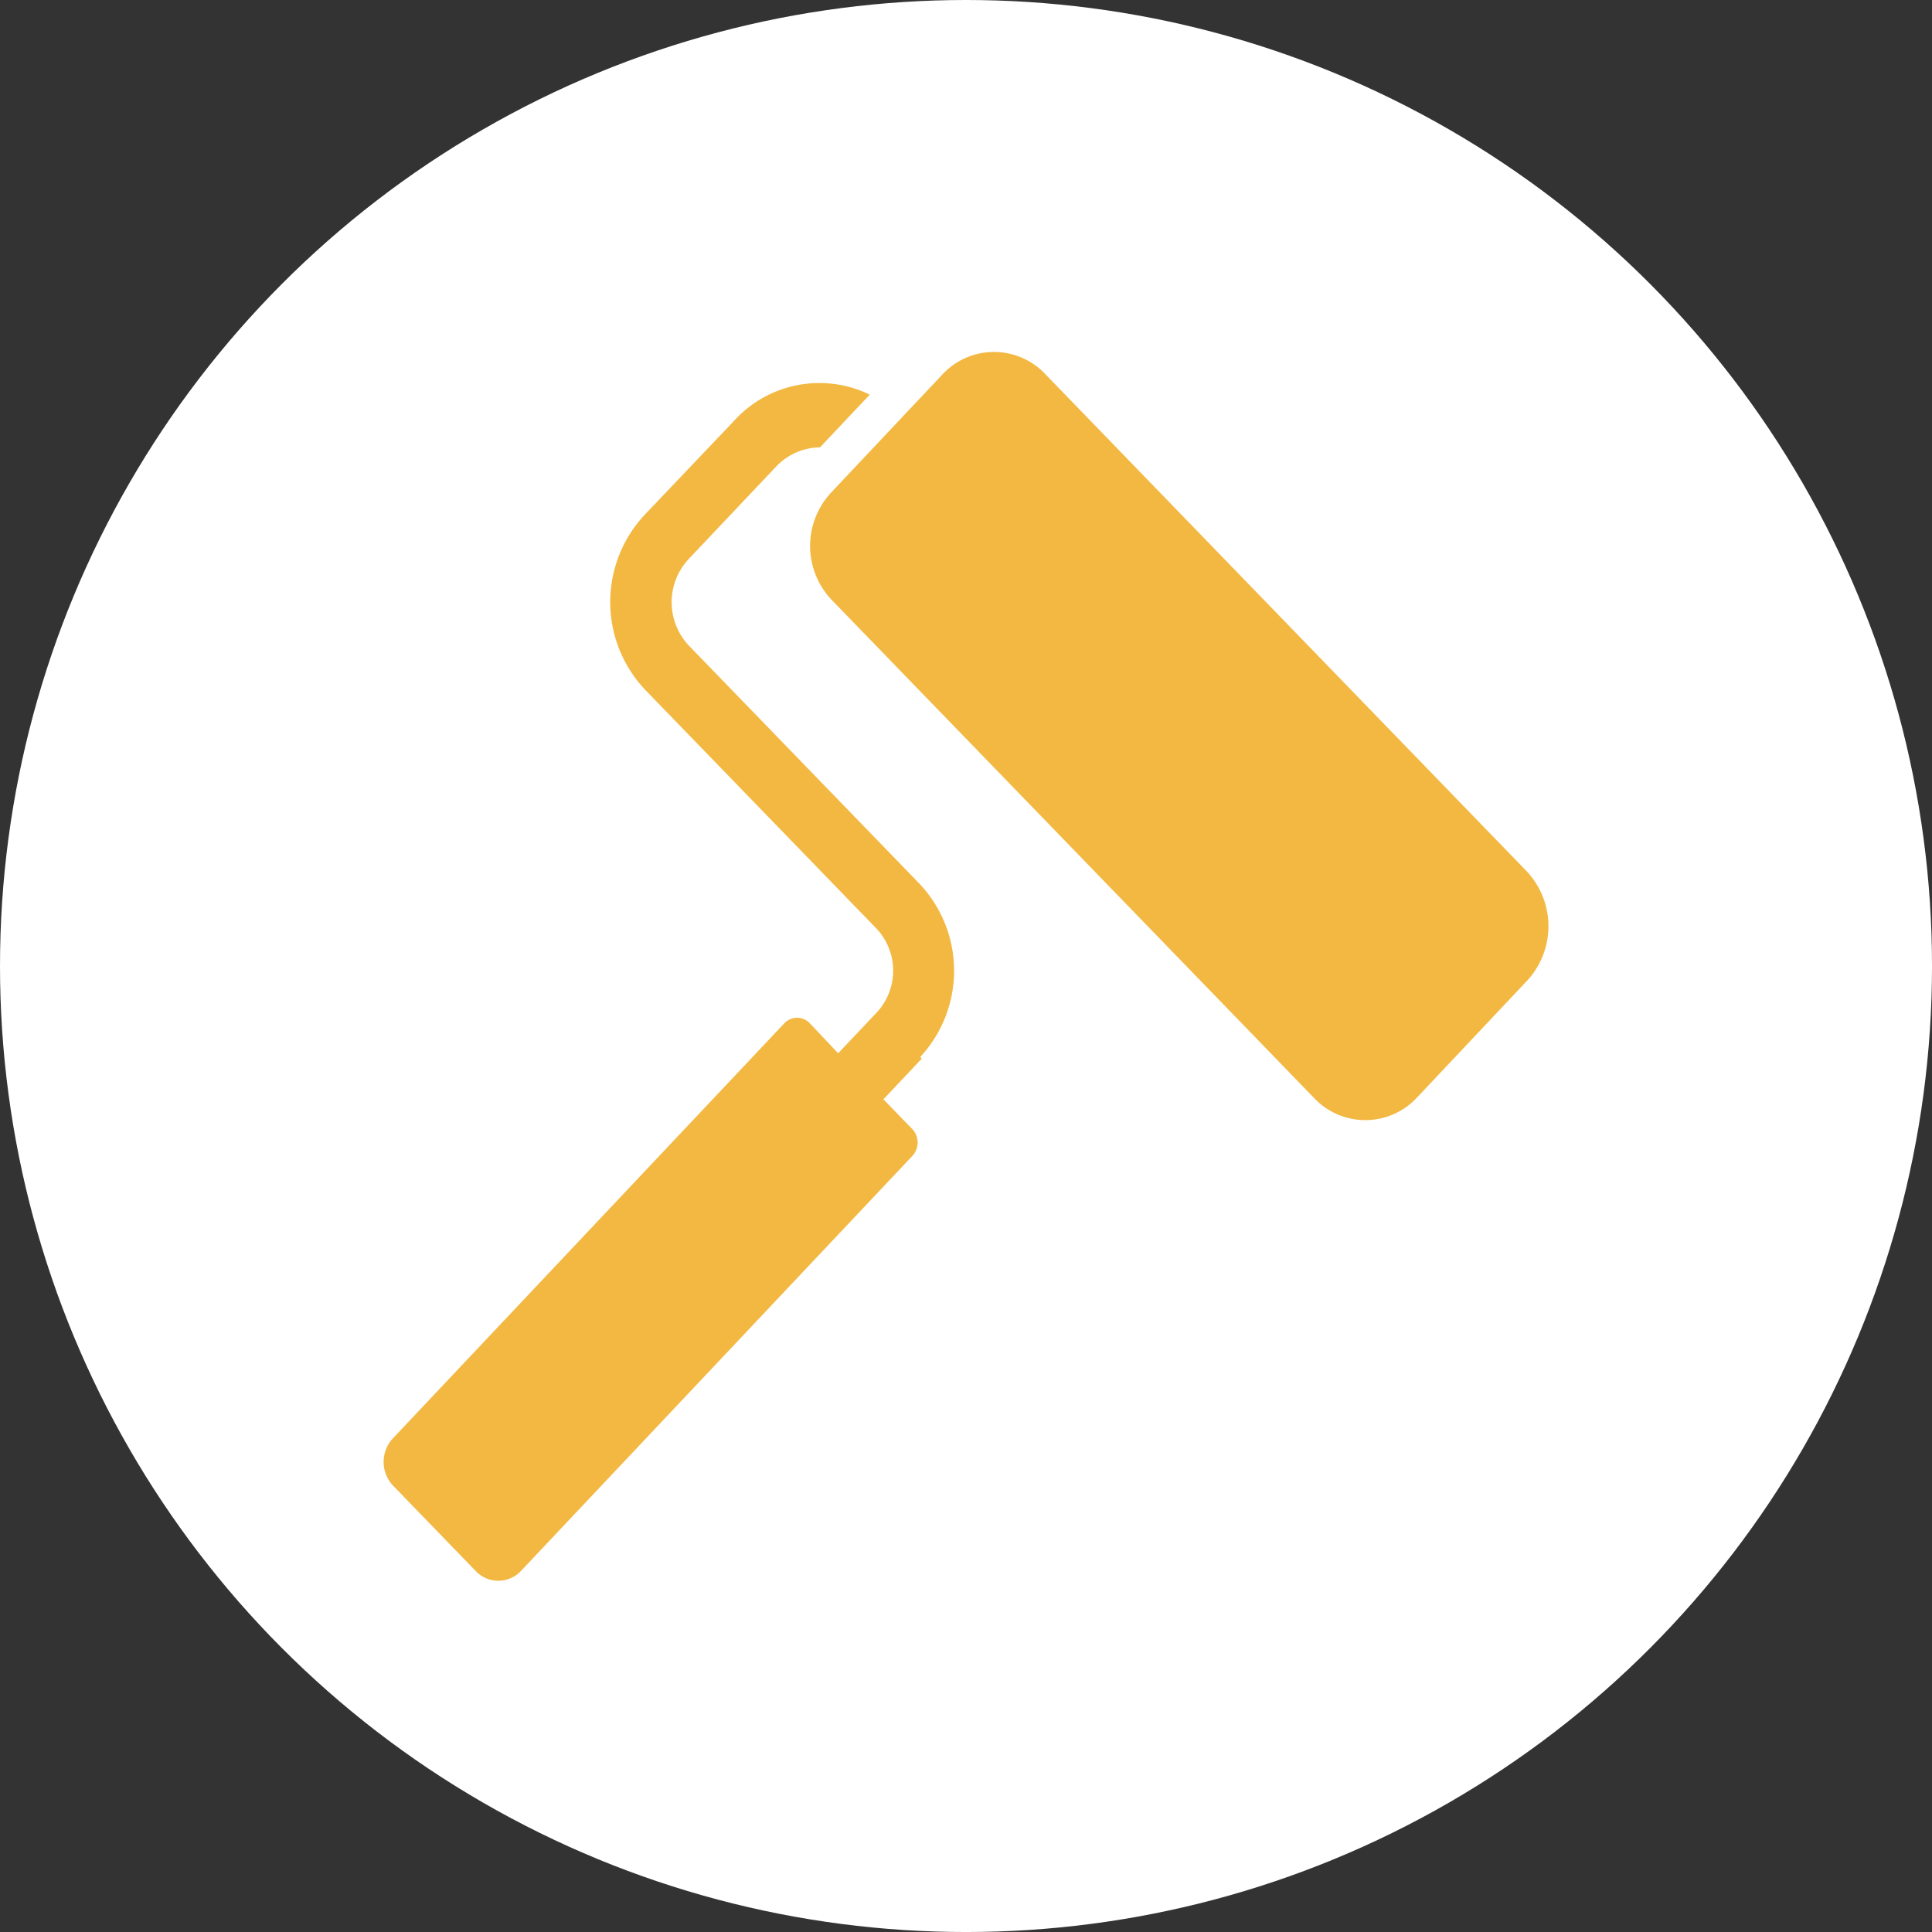 <svg xmlns="http://www.w3.org/2000/svg" width="121.377" height="121.377" viewBox="0 0 121.377 121.377">
  <rect x="0" y="0" width="121.377" height="121.377" fill="#333333" stroke="none"/>
  <g id="Pintura" transform="translate(-1340.52 -3650.435)">
    <g id="Capa_1" data-name="Capa 1" transform="translate(1340.52 3650.435)">
      <ellipse id="Ellipse_13" data-name="Ellipse 13" cx="60.689" cy="60.689" rx="60.689" ry="60.689" fill="#fff"/>
      <path id="Path_18" data-name="Path 18" d="M64.867,62.609,50.39,47.661a3.976,3.976,0,0,1,0-5.451l5.544-5.86a3.861,3.861,0,0,1,2.695-1.143l3.127-3.312a7.235,7.235,0,0,0-8.532,1.652l-5.575,5.86a8.022,8.022,0,0,0,.062,11.1L62.188,65.451a3.861,3.861,0,0,1,0,5.266l-2.417,2.556L58,71.4a1.1,1.1,0,0,0-1.621,0L31.821,97.44a2.17,2.17,0,0,0,0,3.011l5.158,5.328a1.953,1.953,0,0,0,2.88,0L64.427,79.727a1.235,1.235,0,0,0,0-1.691l-1.814-1.869,2.409-2.556-.093-.108A7.961,7.961,0,0,0,64.867,62.609Z" transform="translate(-7.113 -7.102)" fill="#f3b842"/>
      <path id="Path_19" data-name="Path 19" d="M110.91,61.238,80.69,30.029a4.424,4.424,0,0,0-6.478.039l-6.949,7.374a4.918,4.918,0,0,0,0,6.764l30.313,31.3a4.424,4.424,0,0,0,6.478-.039L111,68.095A5.042,5.042,0,0,0,110.91,61.238Z" transform="translate(-15.021 -6.526)" fill="#f3b842"/>
    </g>
  </g>
</svg>
